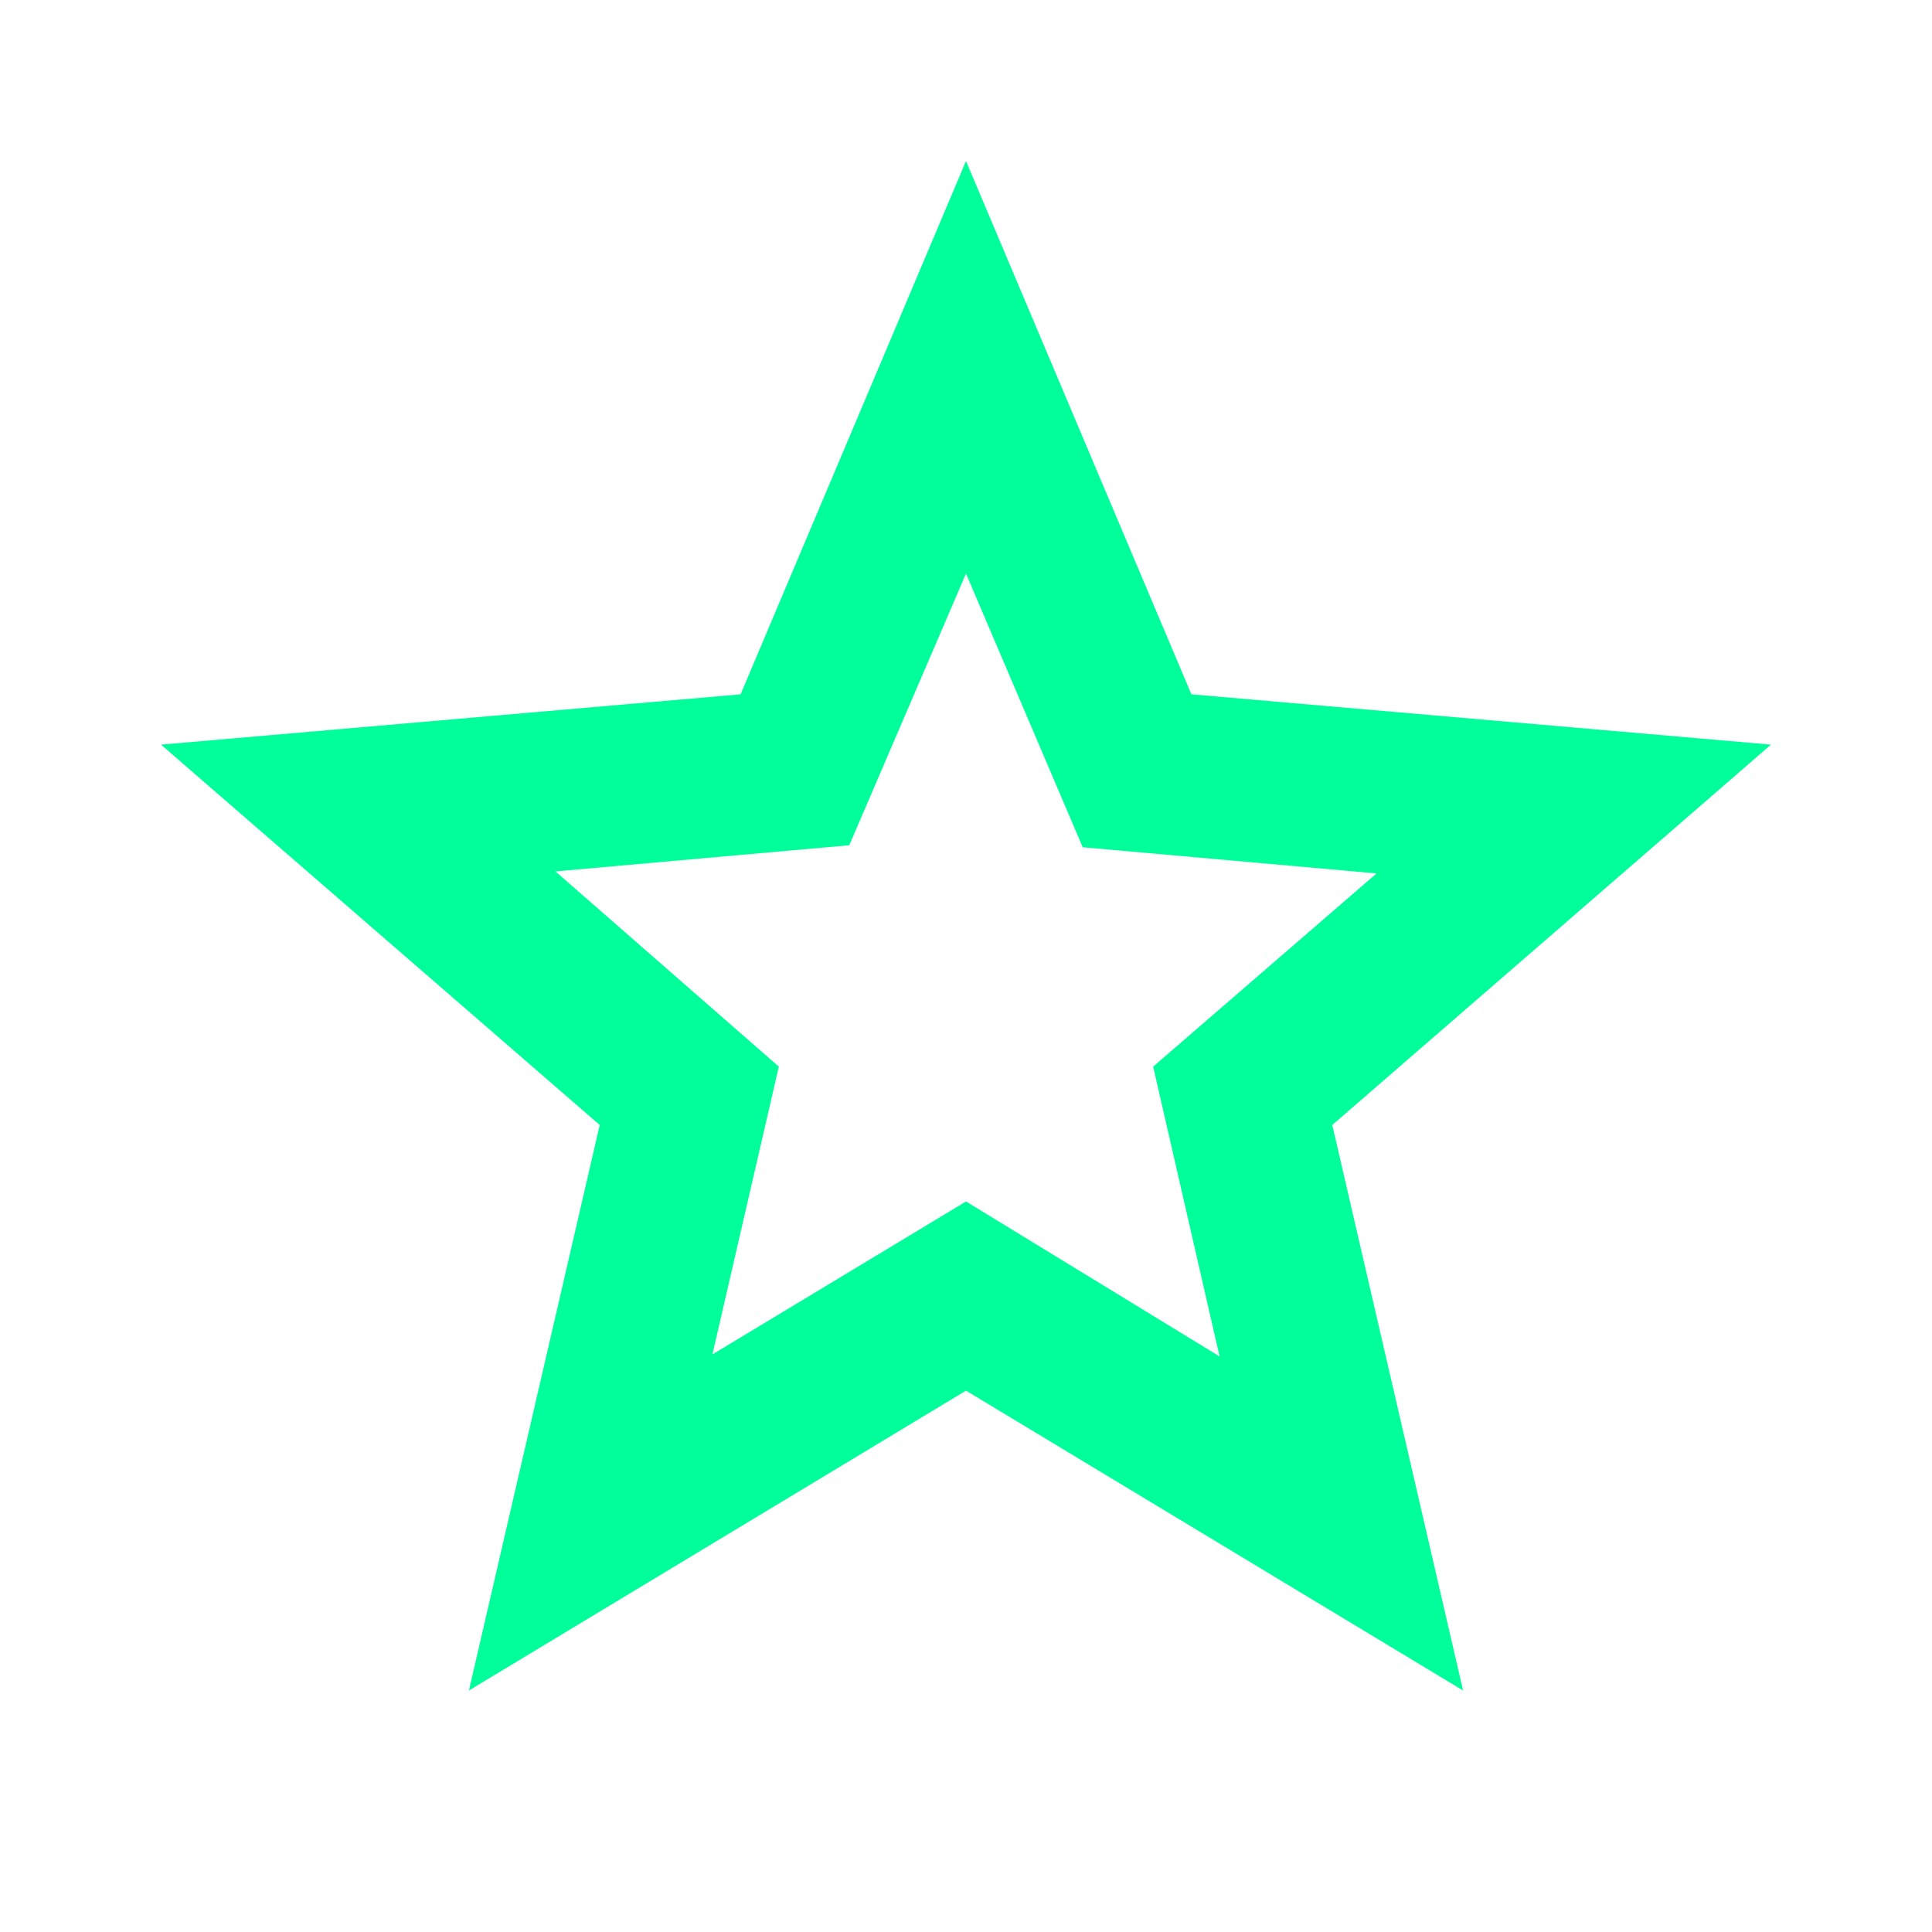 <svg xmlns="http://www.w3.org/2000/svg" height="24px" viewBox="0 -960 960 960" width="24px" fill="#00FF9A"><path d="m354-287 126-76 126 77-33-144 111-96-146-13-58-136-58 135-146 13 111 97-33 143ZM233-120l65-281L80-590l288-25 112-265 112 265 288 25-218 189 65 281-247-149-247 149Zm247-350Z"/></svg>